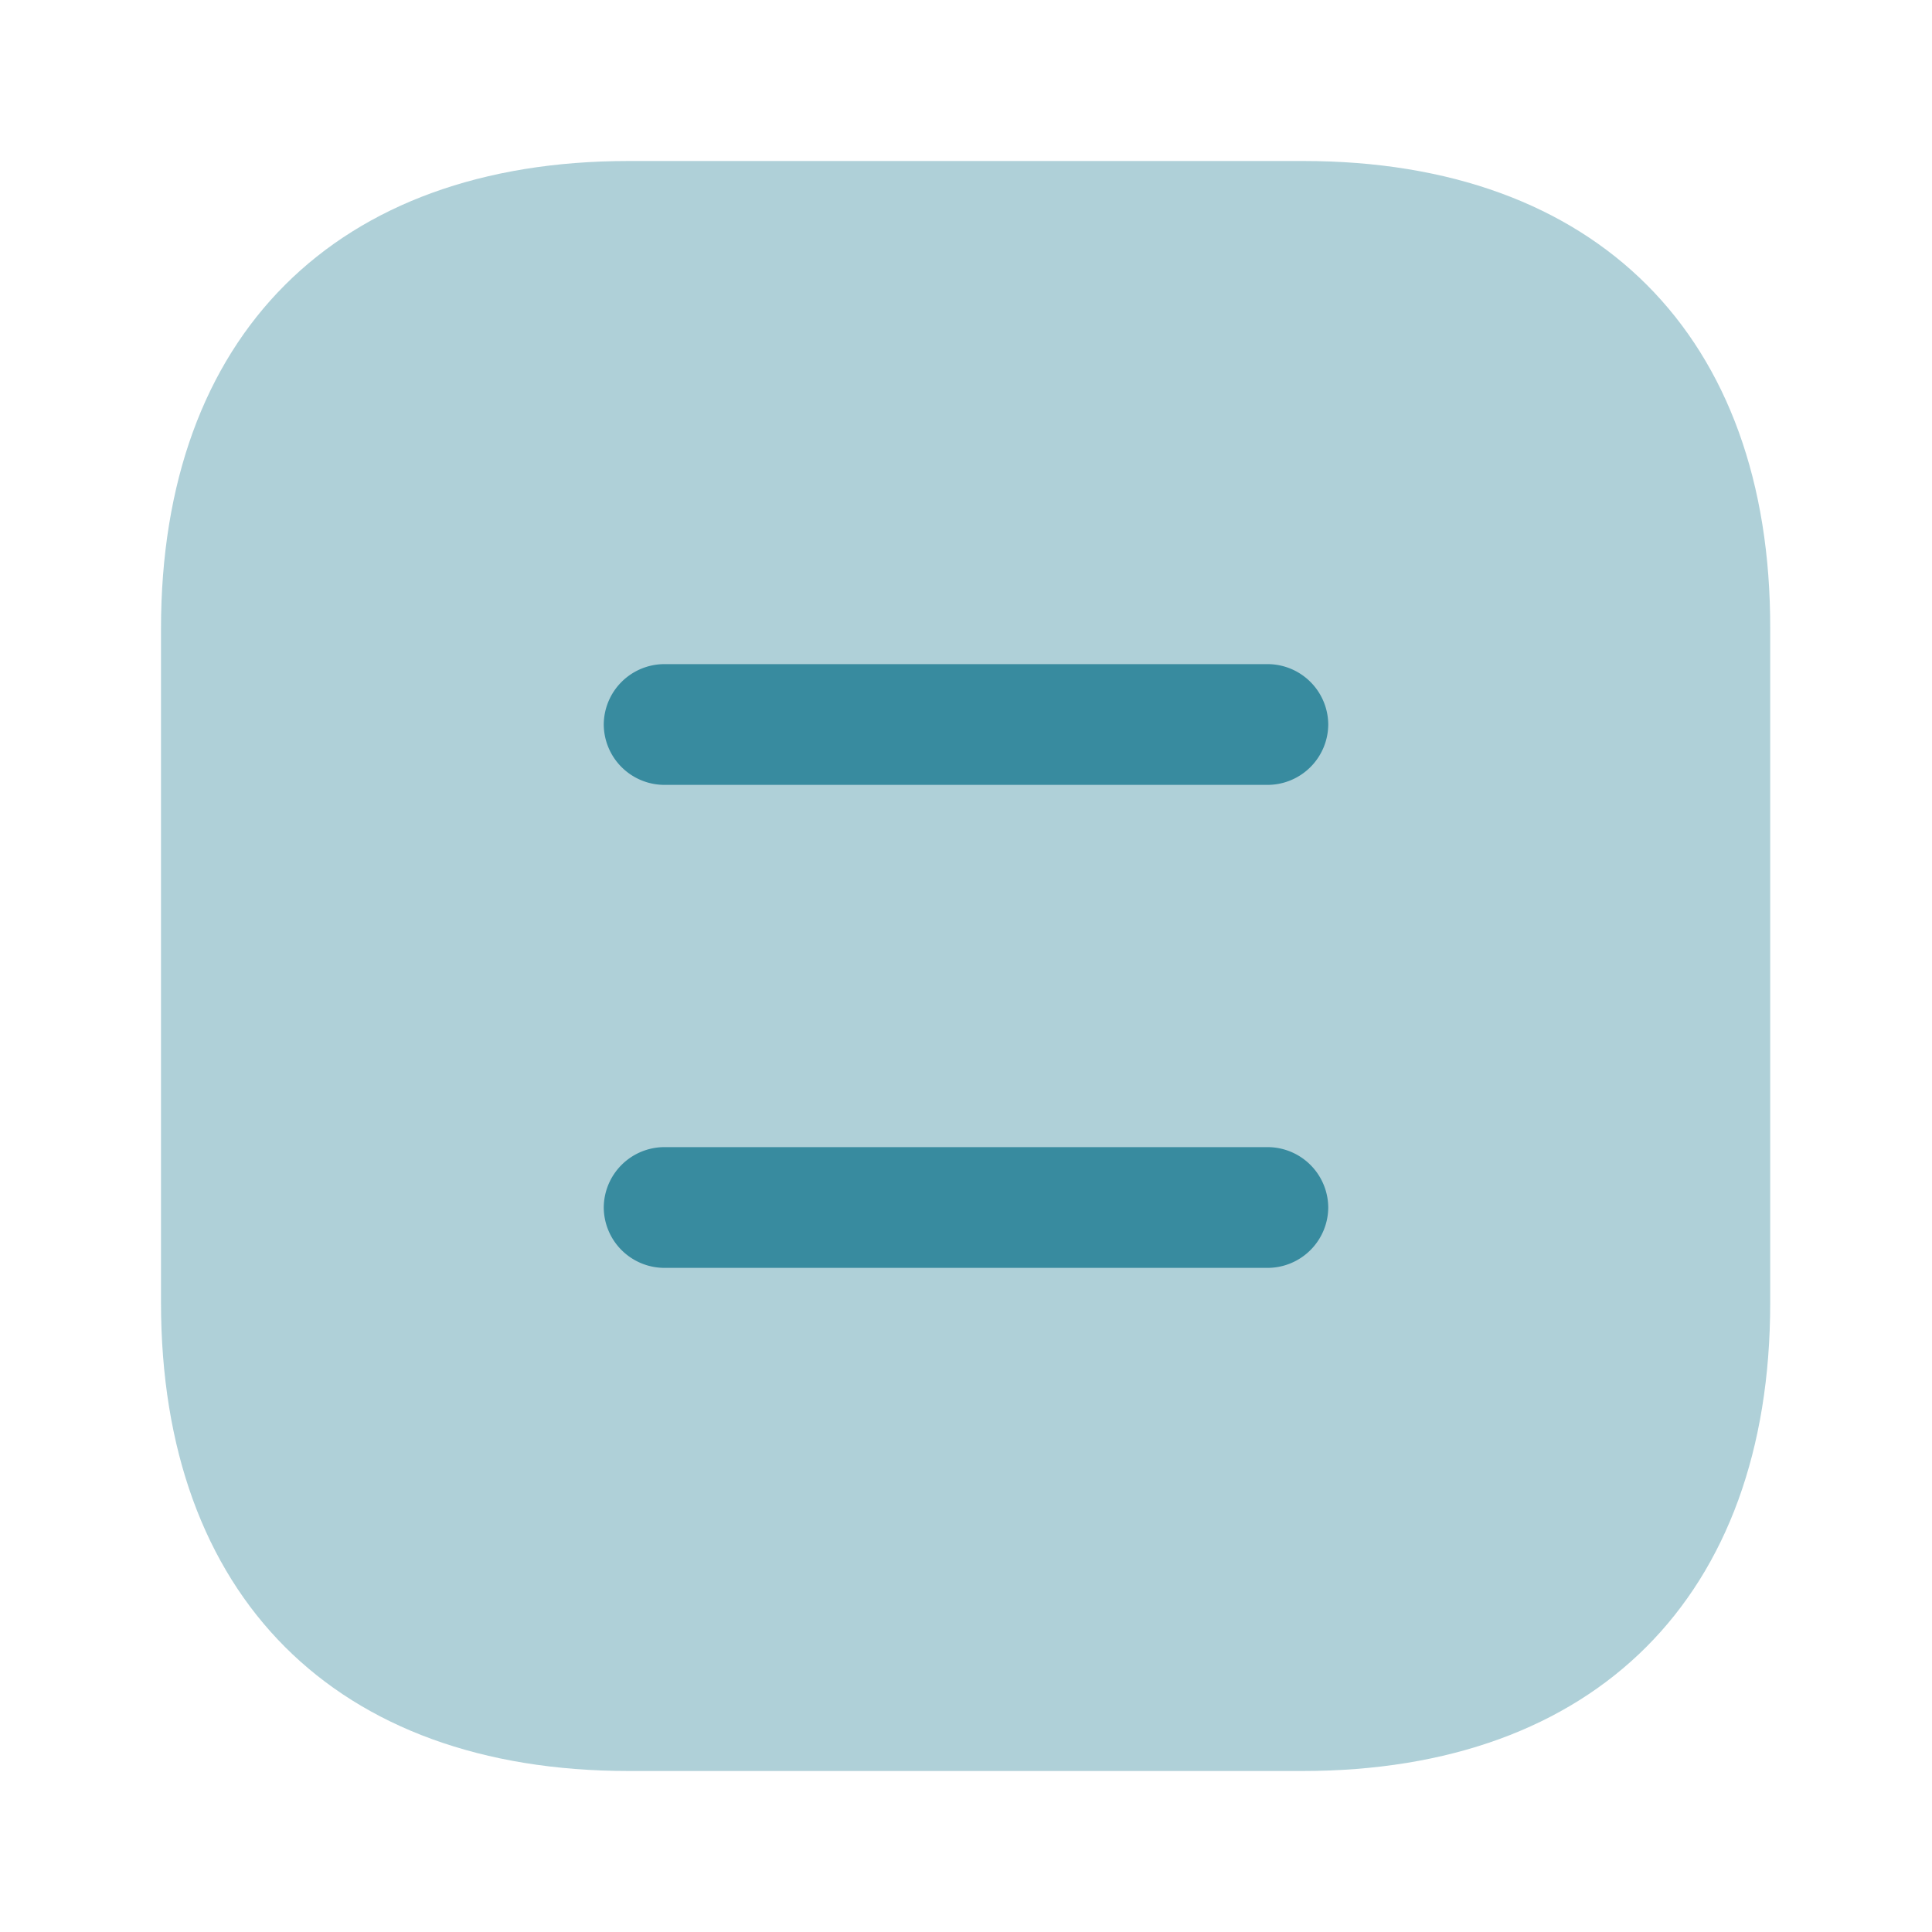 <svg id="document_bulk" data-name="document/bulk" xmlns="http://www.w3.org/2000/svg" width="24" height="24" viewBox="0 0 24 24">
  <g id="vuesax_bulk_document" data-name="vuesax/bulk/document">
    <g id="document">
      <path id="Vector" d="M14.19,0H5.81C2.17,0,0,2.17,0,5.81v8.37C0,17.83,2.17,20,5.81,20h8.37c3.64,0,5.81-2.17,5.81-5.81V5.81C20,2.17,17.83,0,14.19,0Z" transform="translate(2 2)" fill="#388b9f" opacity="0.4"/>
      <path id="Vector-2" data-name="Vector" d="M8.25,1.5H.75A.755.755,0,0,1,0,.75.755.755,0,0,1,.75,0h7.5A.755.755,0,0,1,9,.75.755.755,0,0,1,8.25,1.5Z" transform="translate(7.5 8.25)" fill="#388b9f"/>
      <path id="Vector-3" data-name="Vector" d="M8.25,1.5H.75A.755.755,0,0,1,0,.75.755.755,0,0,1,.75,0h7.5A.755.755,0,0,1,9,.75.755.755,0,0,1,8.25,1.5Z" transform="translate(7.5 14.25)" fill="#388b9f"/>
      <path id="Vector-4" data-name="Vector" d="M0,0H24V24H0Z" fill="none" opacity="0"/>
    </g>
  </g>
</svg>
